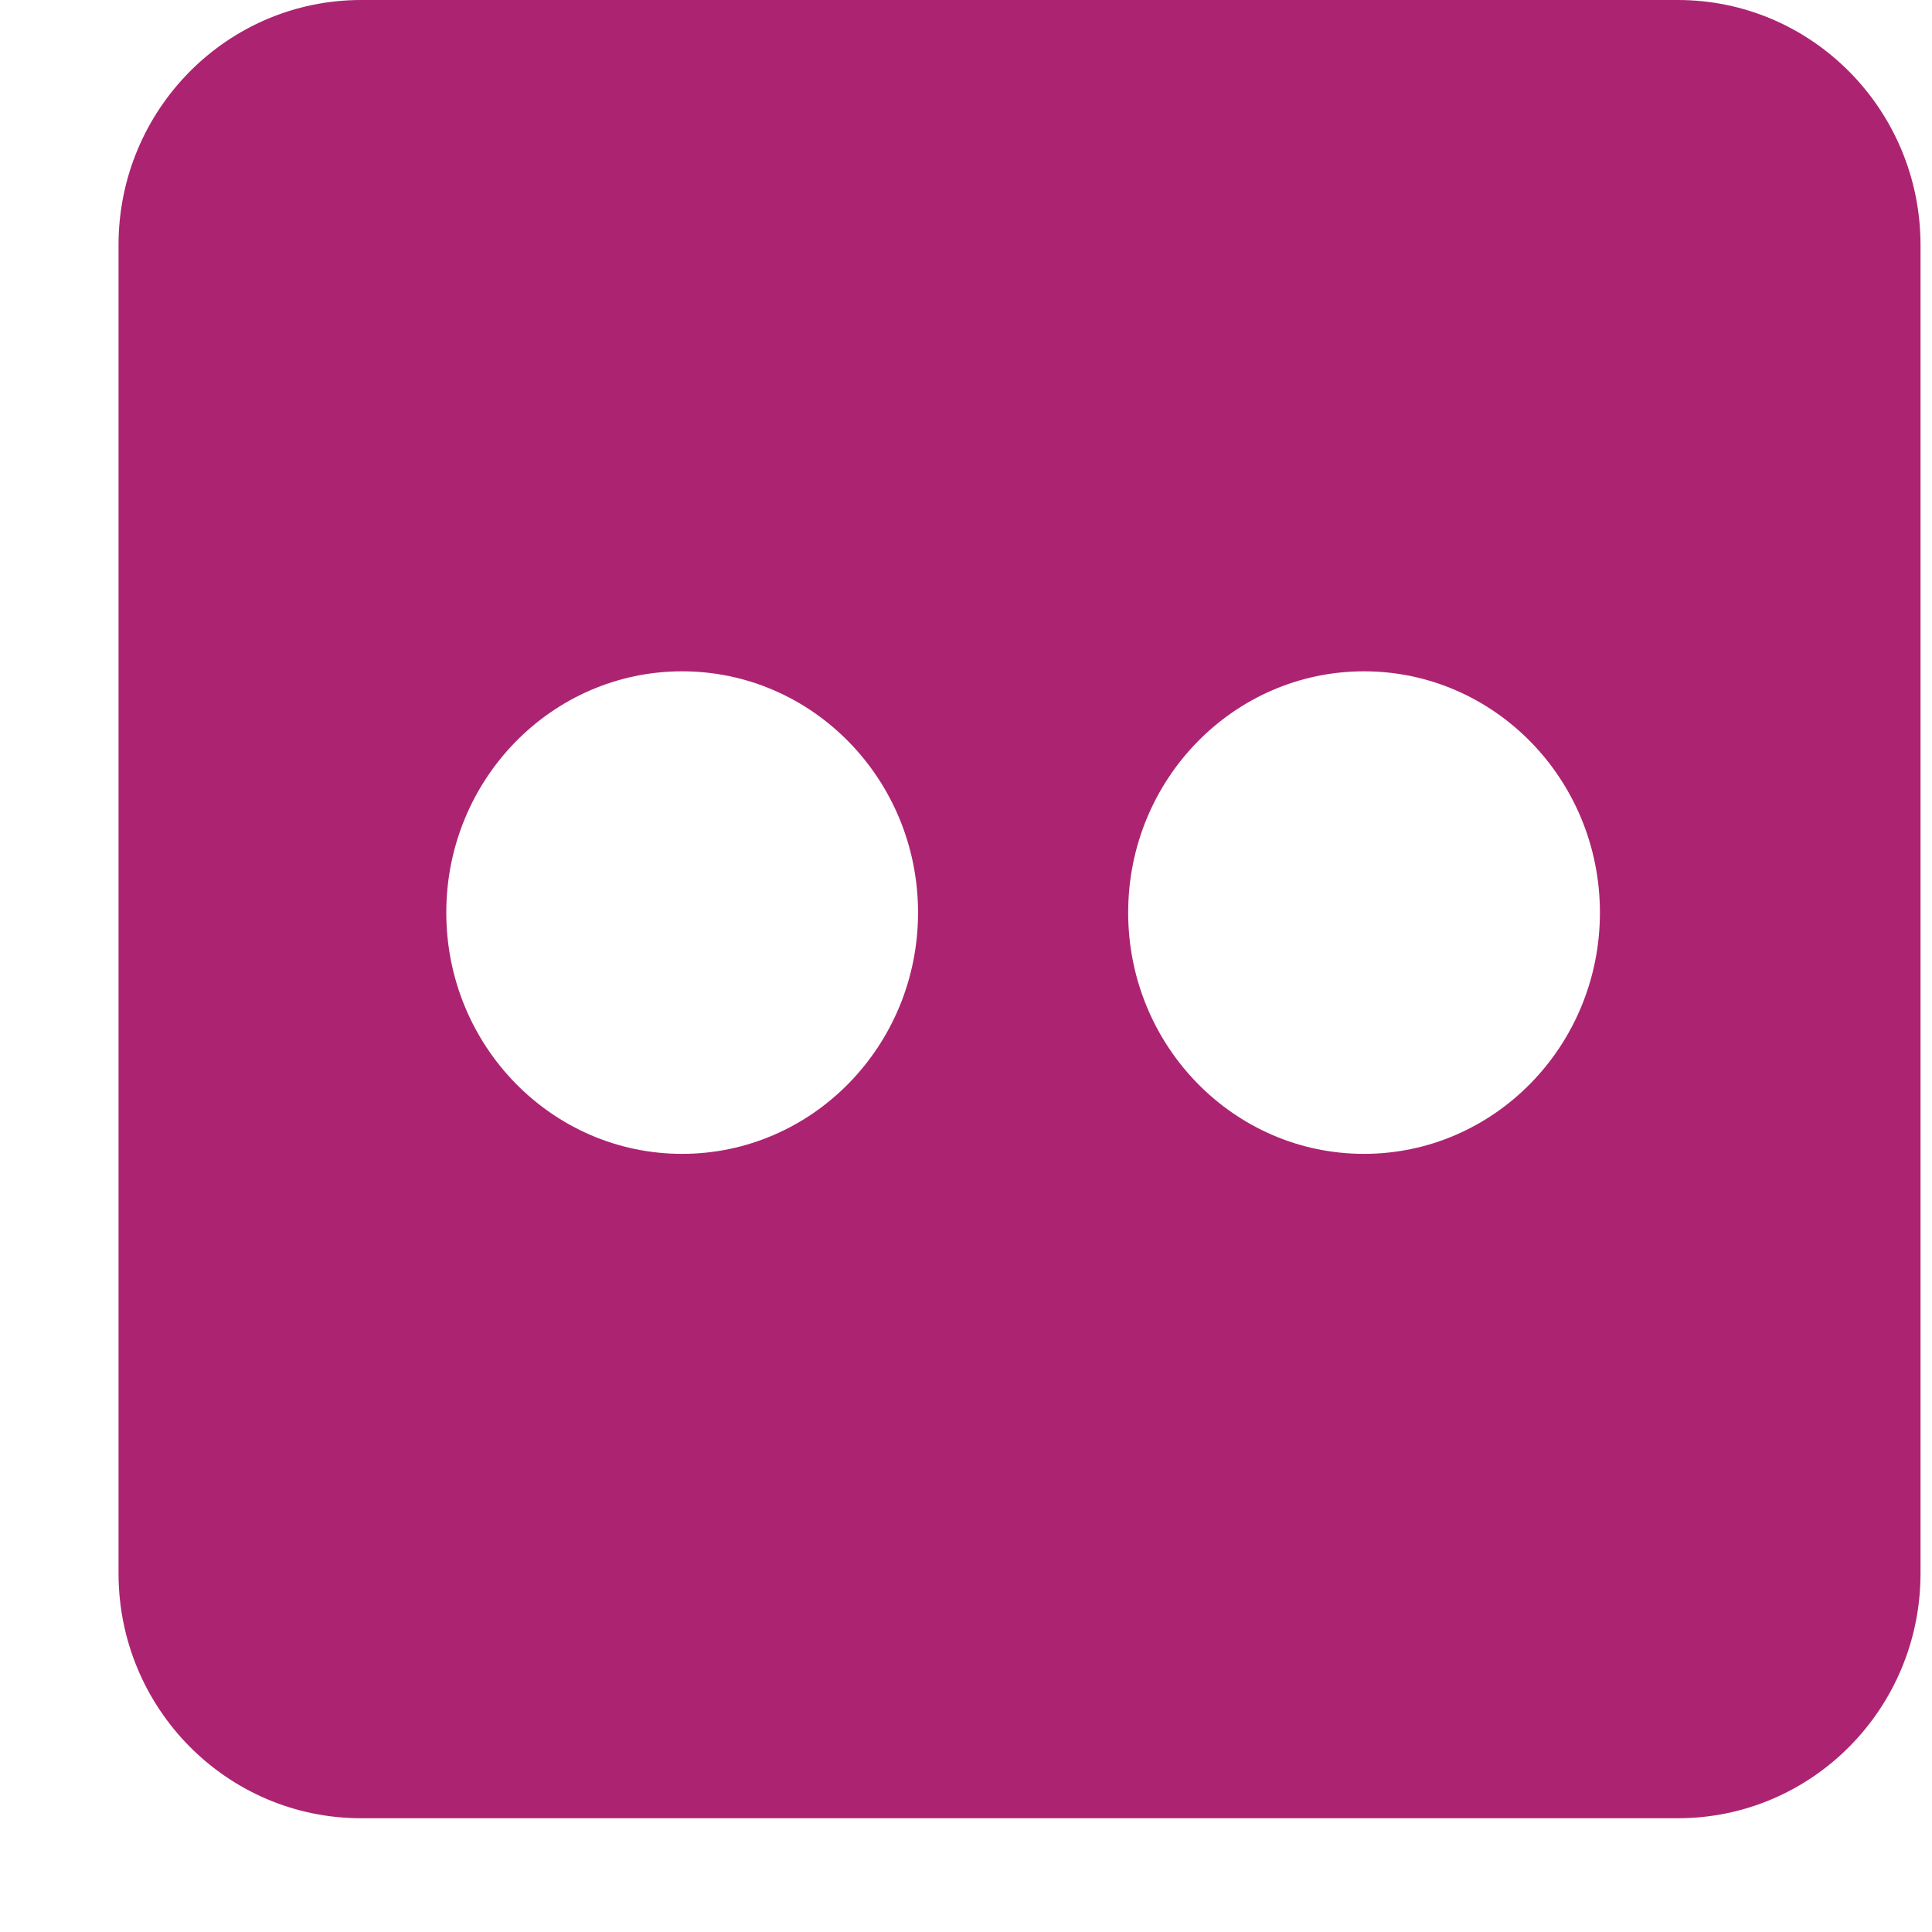 <!DOCTYPE svg PUBLIC "-//W3C//DTD SVG 1.1//EN" "http://www.w3.org/Graphics/SVG/1.1/DTD/svg11.dtd">
<!-- Uploaded to: SVG Repo, www.svgrepo.com, Transformed by: SVG Repo Mixer Tools -->
<svg width="800px" height="800px" viewBox="0 0 17 17" version="1.1" xmlns="http://www.w3.org/2000/svg" xmlns:xlink="http://www.w3.org/1999/xlink" class="si-glyph si-glyph-dice-2" fill="#000000">
<g id="SVGRepo_bgCarrier" stroke-width="0"/>
<g id="SVGRepo_tracerCarrier" stroke-linecap="round" stroke-linejoin="round"/>
<g id="SVGRepo_iconCarrier"> <title>1173</title> <defs> </defs> <g stroke="none" stroke-width="1" fill="none" fill-rule="evenodd"> <path d="M14.763,0 L3.178,0 C1.998,0 1.043,0.966 1.043,2.155 L1.043,13.845 C1.043,15.034 1.998,15.999 3.178,15.999 L14.763,15.999 C15.944,15.999 16.899,15.034 16.899,13.845 L16.899,2.155 C16.898,0.966 15.943,0 14.763,0 L14.763,0 Z M6.002,10.153 C4.856,10.153 3.927,9.202 3.927,8.03 C3.927,6.858 4.856,5.907 6.002,5.907 C7.148,5.907 8.078,6.858 8.078,8.03 C8.078,9.202 7.148,10.153 6.002,10.153 L6.002,10.153 Z M12.002,10.153 C10.856,10.153 9.927,9.202 9.927,8.03 C9.927,6.858 10.856,5.907 12.002,5.907 C13.148,5.907 14.078,6.858 14.078,8.03 C14.078,9.202 13.148,10.153 12.002,10.153 L12.002,10.153 Z" fill="#ac2471" class="si-glyph-fill"> </path> </g> </g>
</svg>